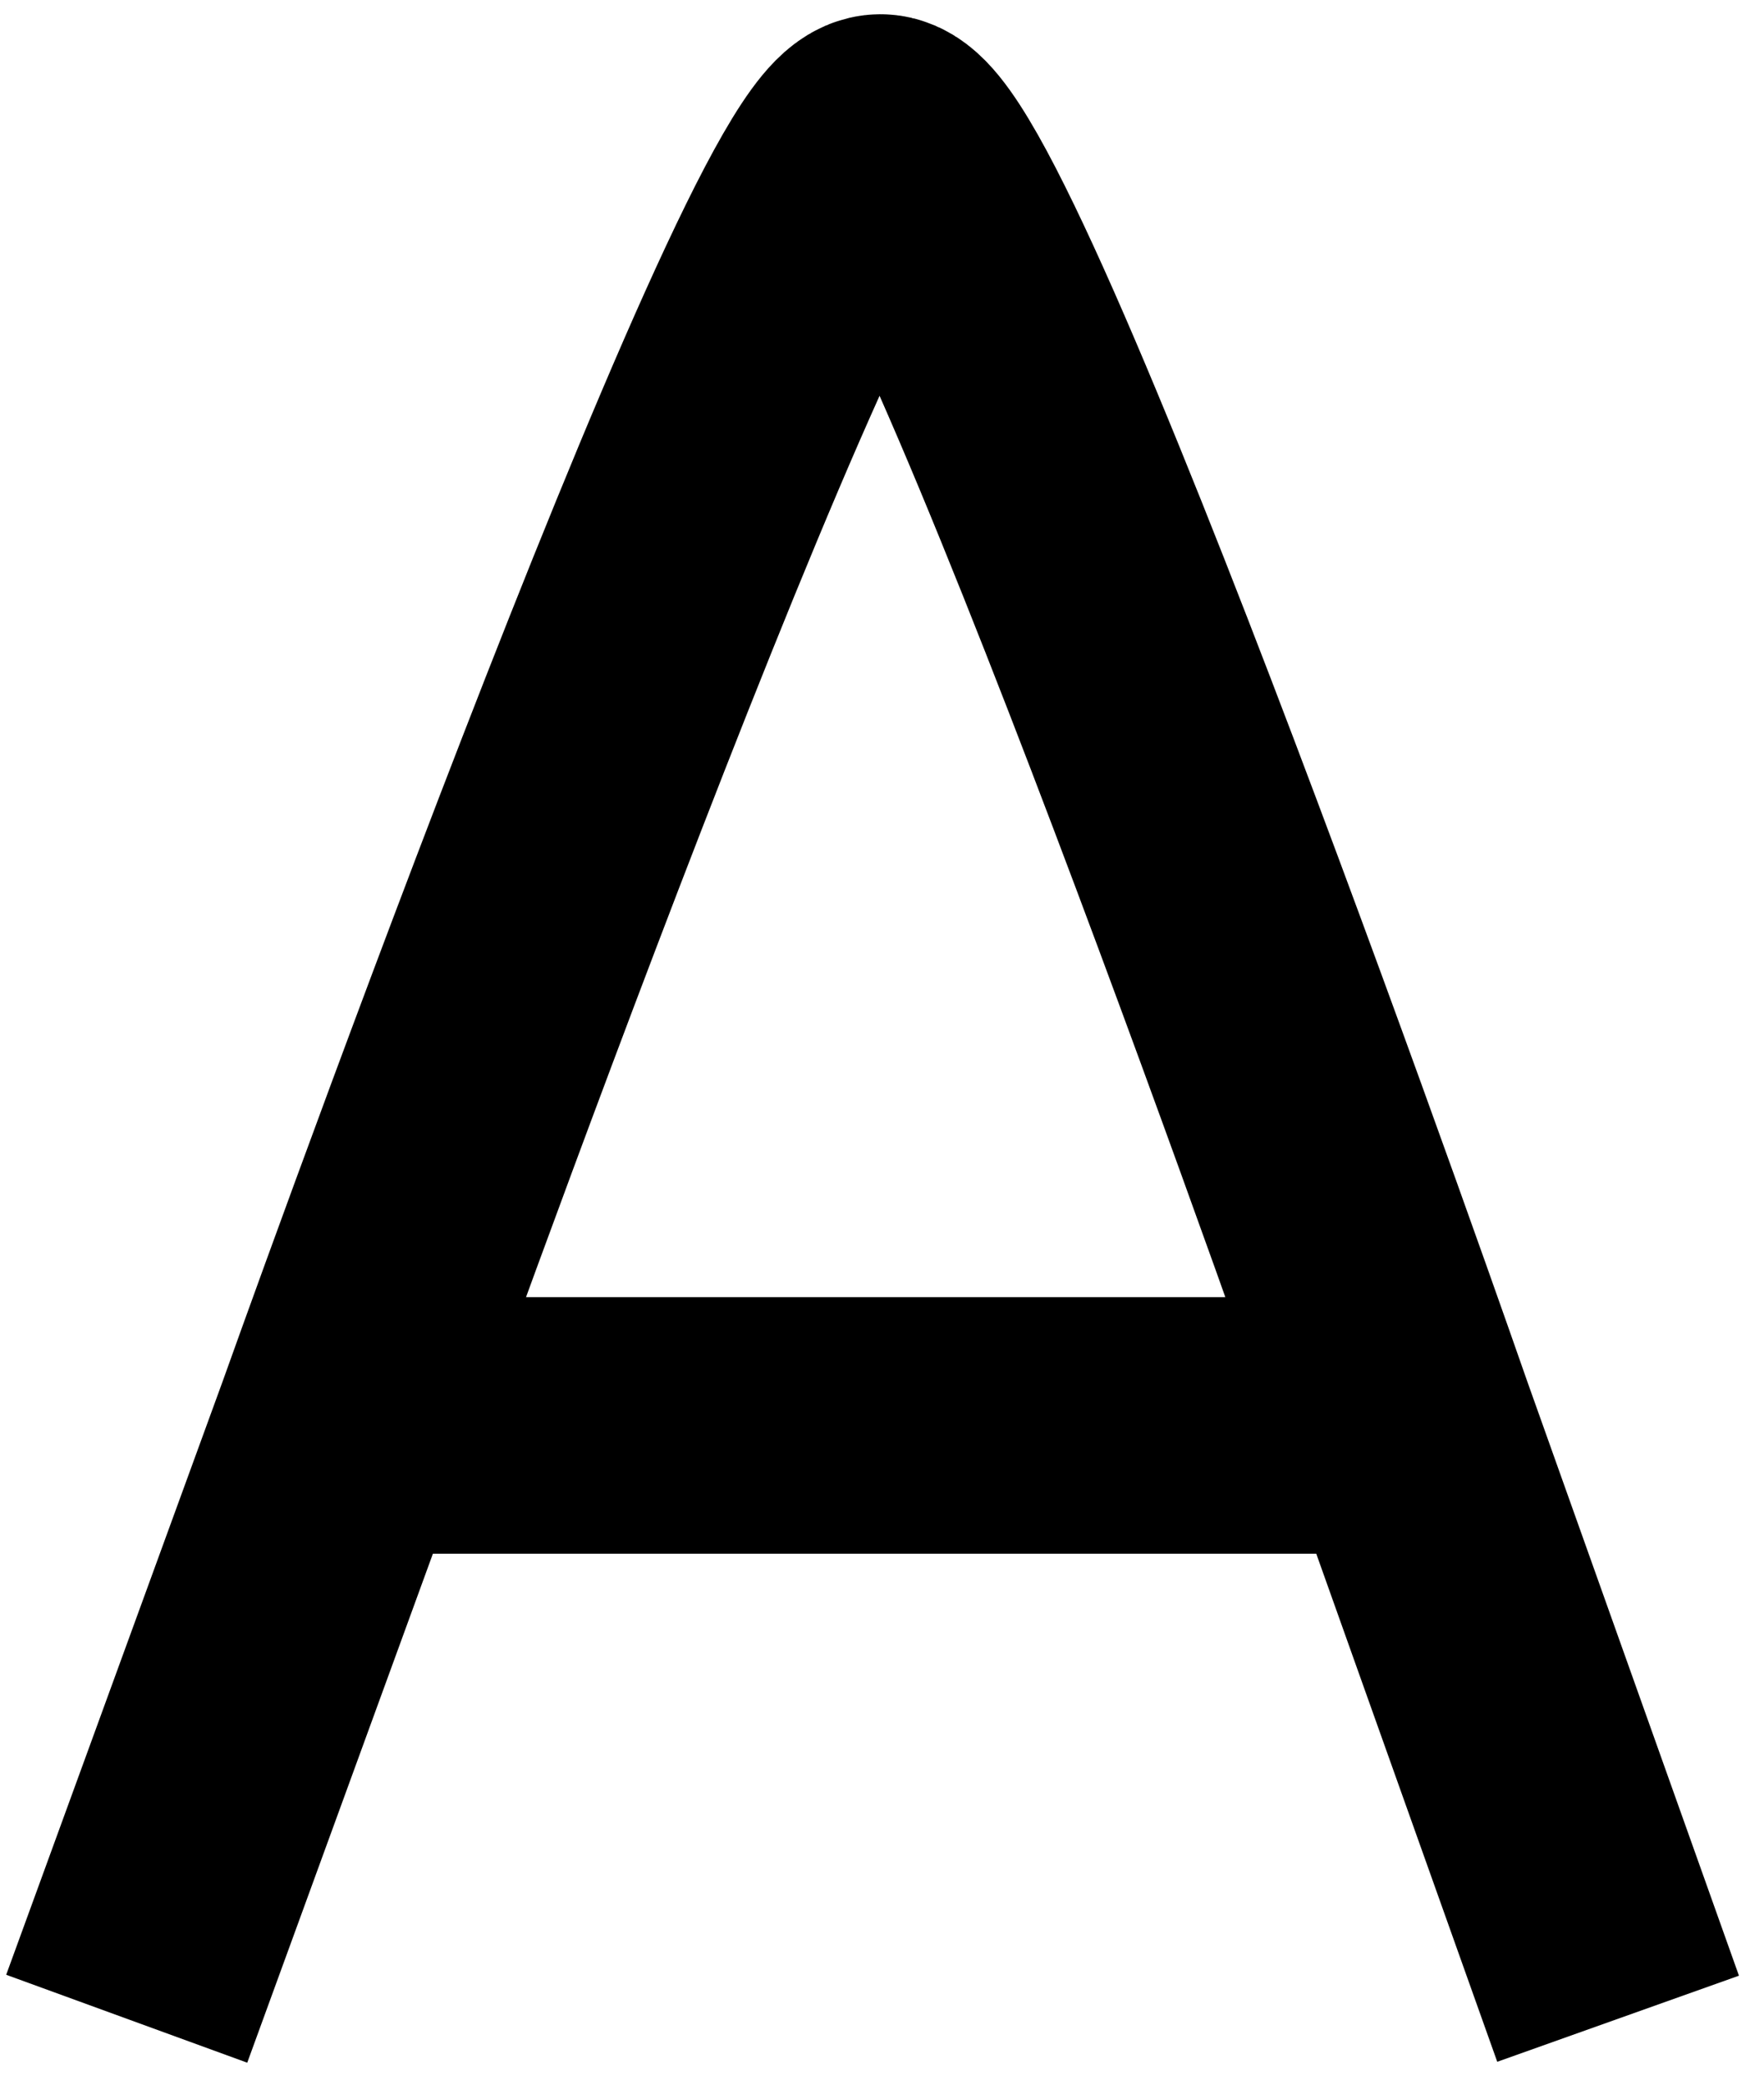 <svg width="55" height="65" viewBox="0 0 55 65" fill="none" xmlns="http://www.w3.org/2000/svg">
<path d="M3.951 62.944L10.699 44.444M50.451 62.944L43.861 44.444M10.699 44.444C10.699 44.444 24.951 4.444 27.451 4.444C29.951 4.444 43.861 44.444 43.861 44.444M10.699 44.444H43.861" stroke="black" stroke-width="8"/>
</svg>
